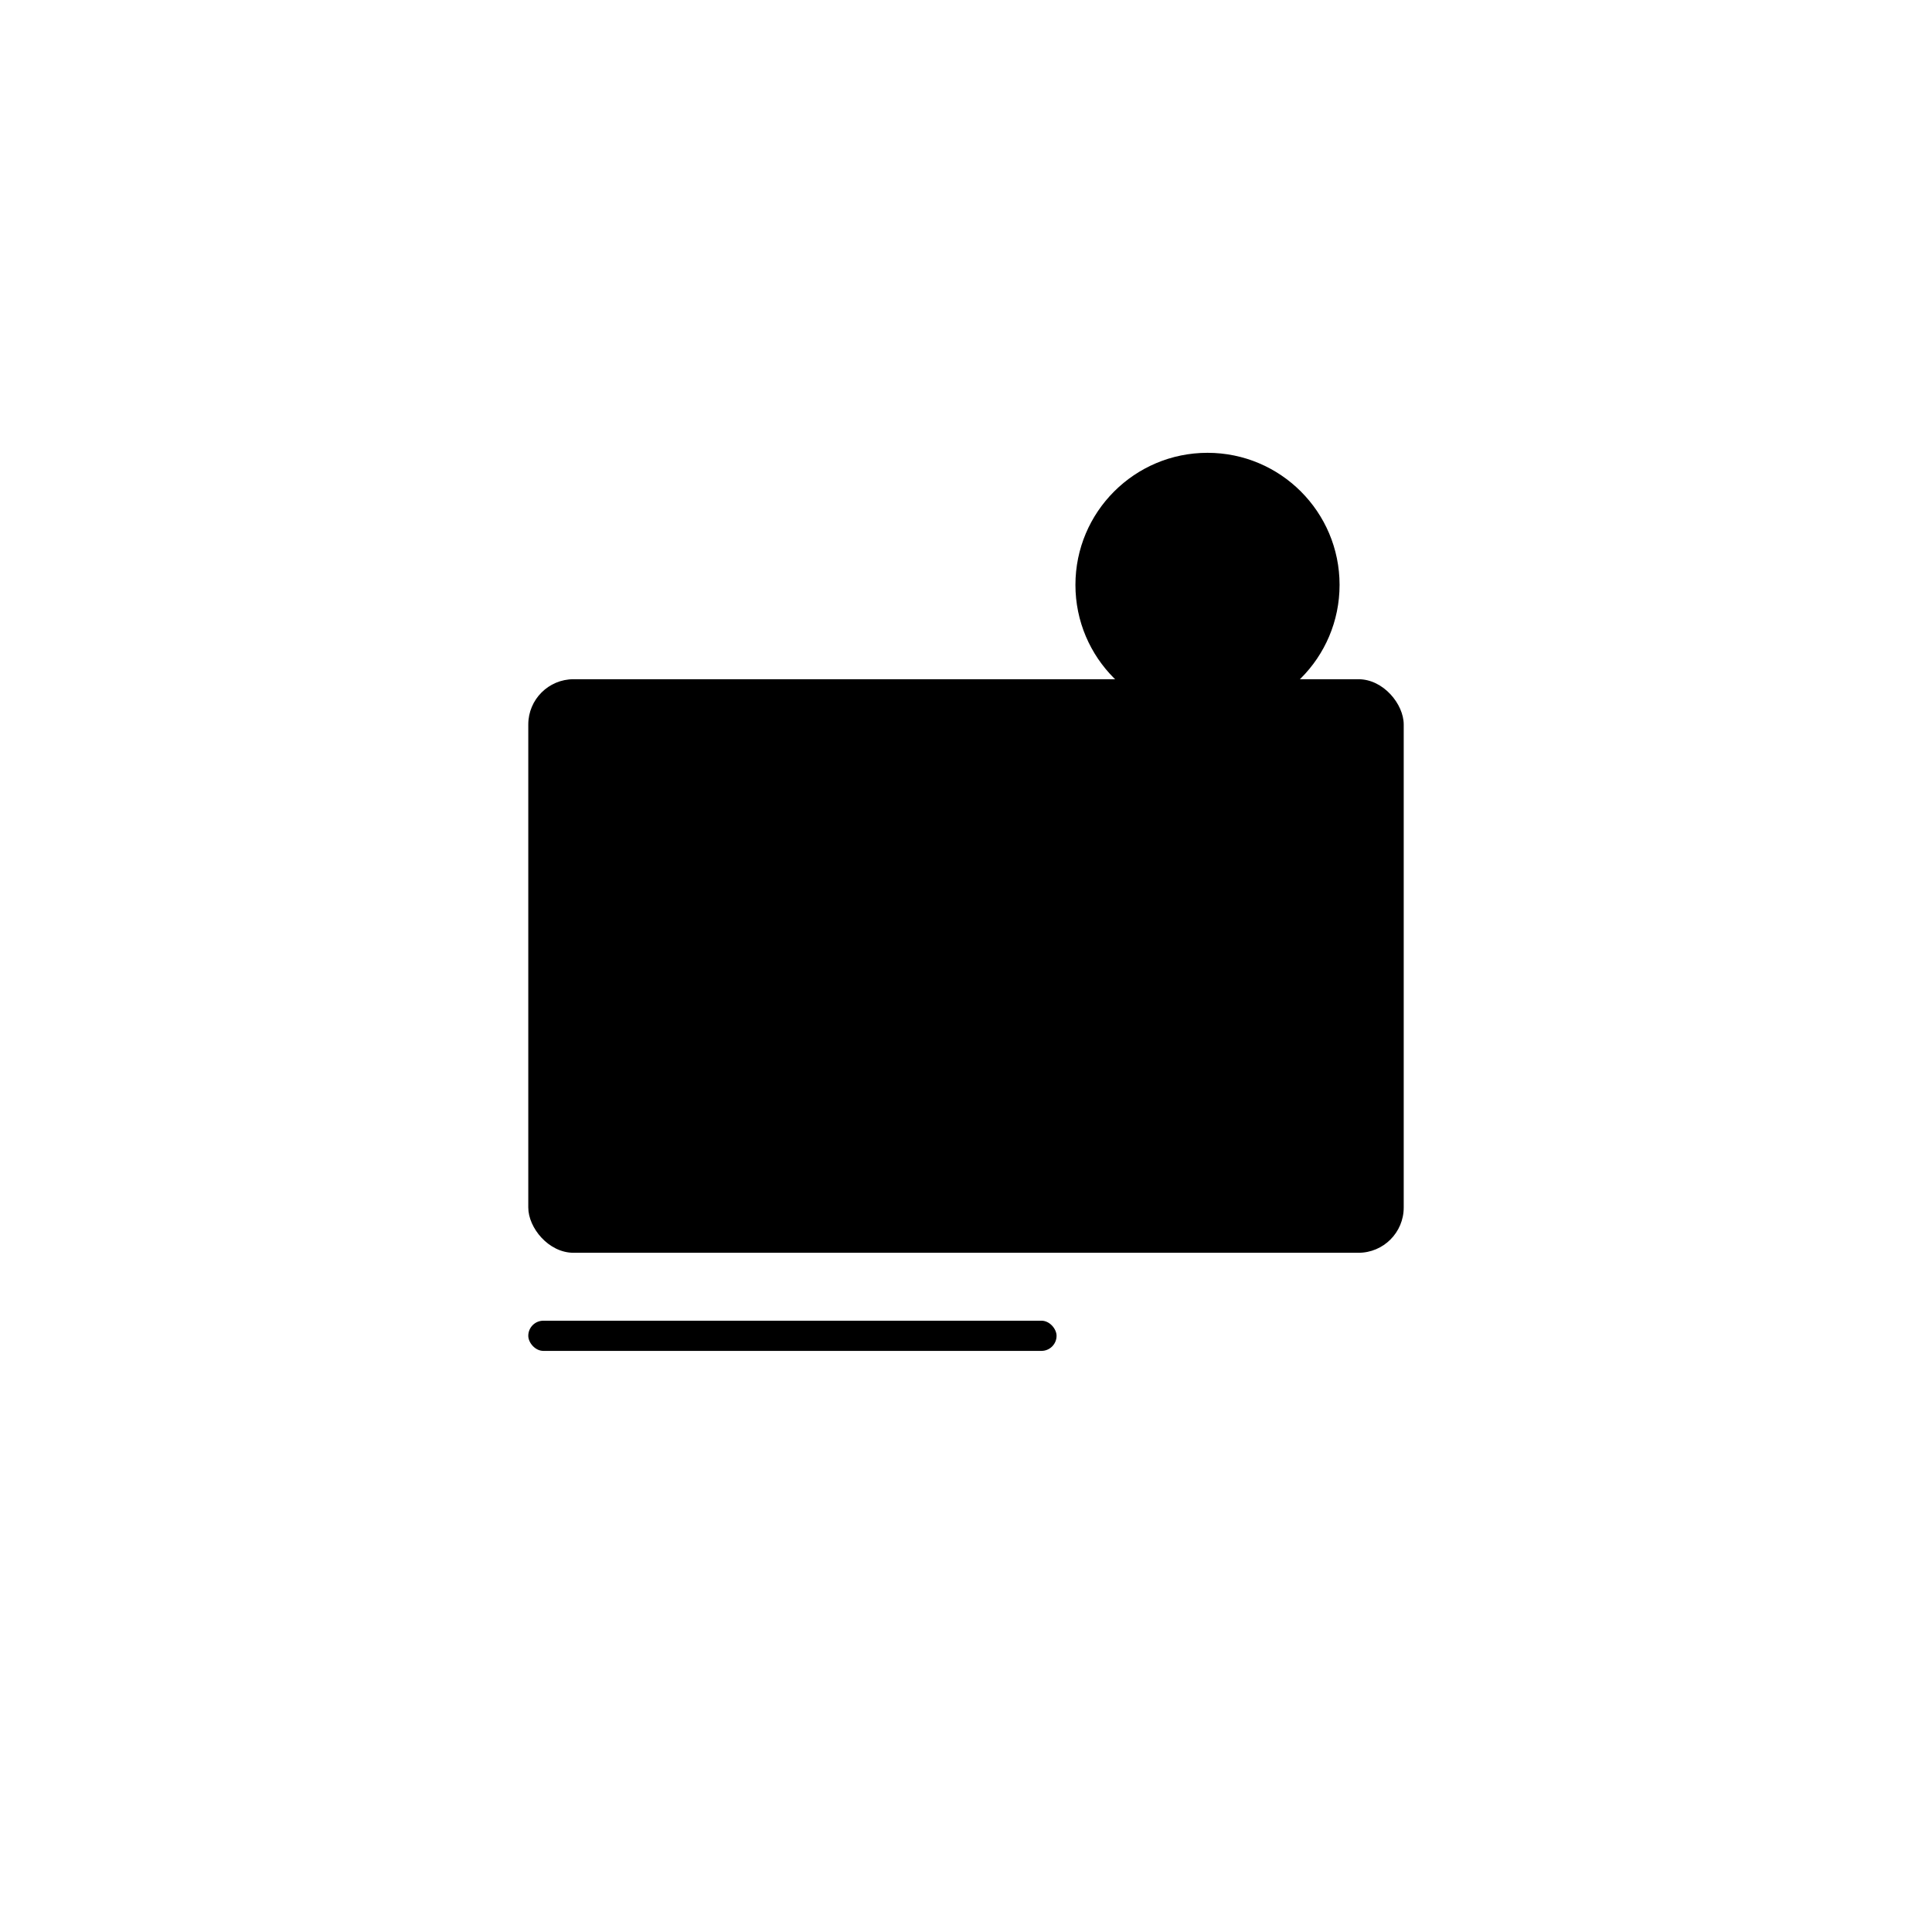 <svg xmlns="http://www.w3.org/2000/svg" viewBox="0 0 512 512" width="512" height="512">
  <!-- Simple monochrome version for mask-icon -->
  <rect x="140" y="180" width="232" height="152" rx="12" fill="currentColor"/>
  <circle cx="320" cy="155" r="35" fill="currentColor"/>
  <rect x="140" y="350" width="140" height="8" rx="4" fill="currentColor"/>
</svg>